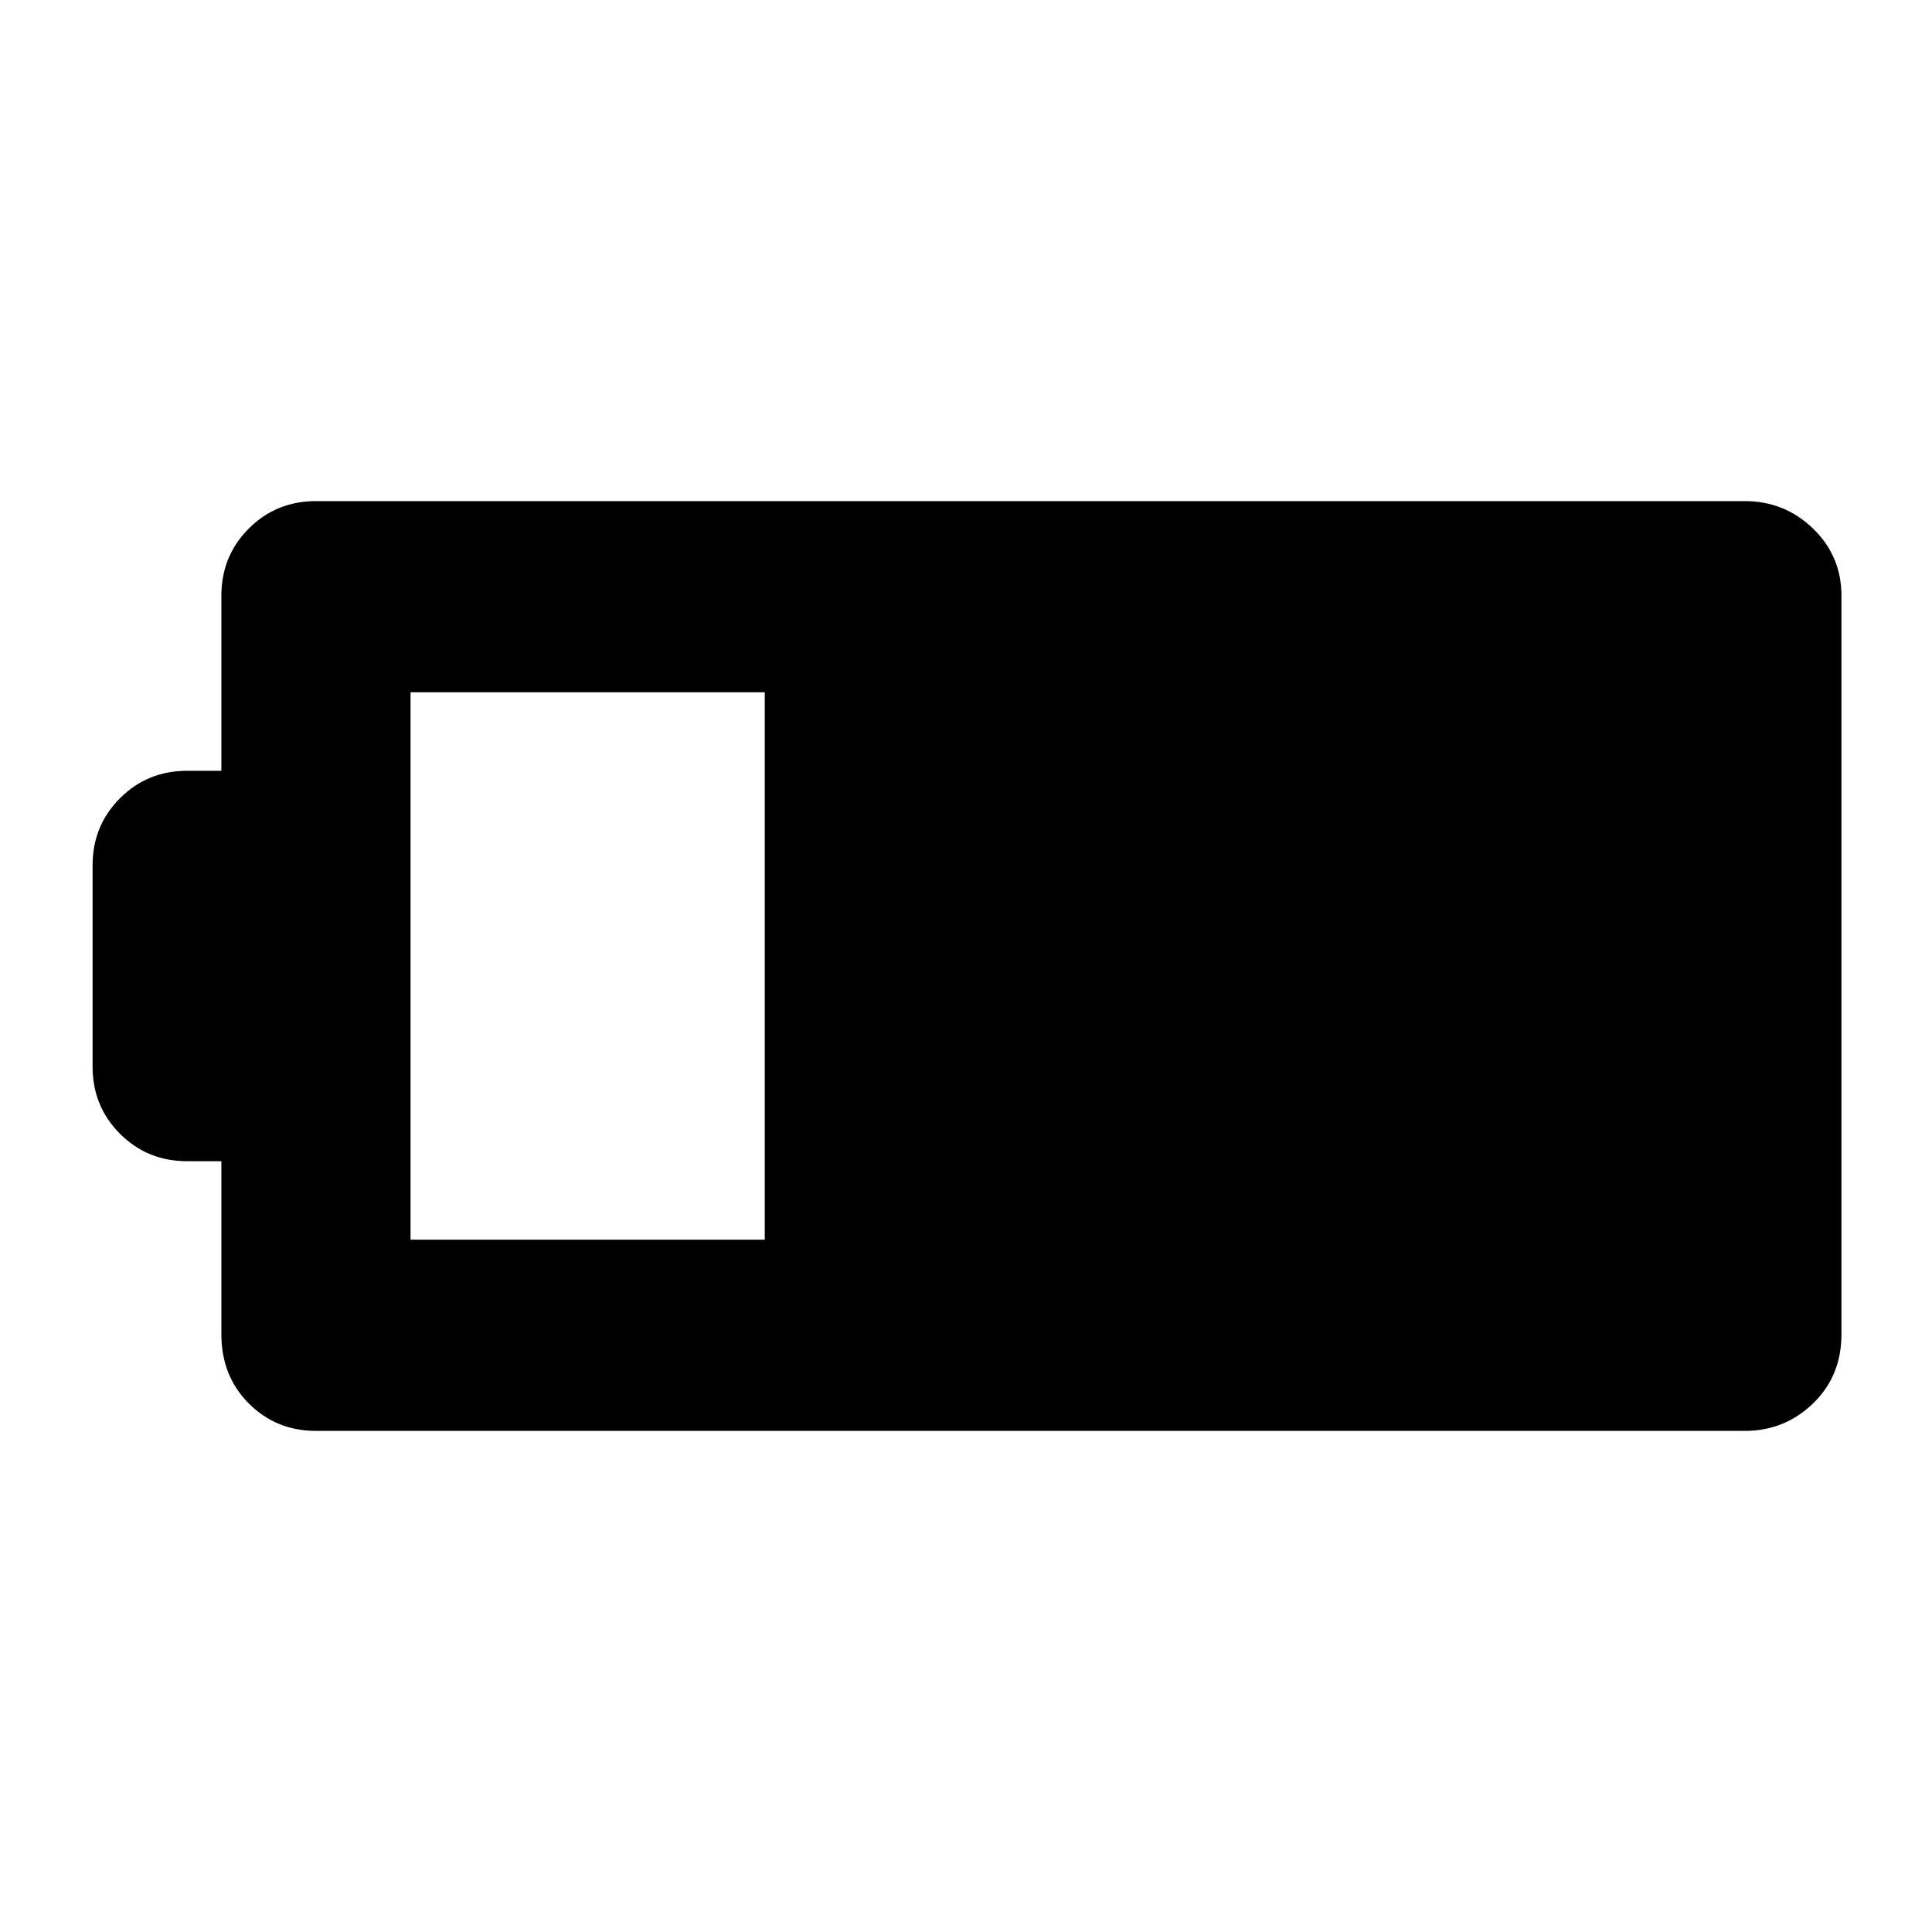 <svg xmlns="http://www.w3.org/2000/svg" width="48" height="48" viewBox="0 96 960 960"><path d="M915 759q0 20.75-14.125 34.375T867 807H157q-19.75 0-33.375-13.625T110 759v-86H93q-19.75 0-33.375-13.625T46 626V526q0-19.75 13.625-33.375T93 479h17v-87q0-19.75 13.625-33.375T157 345h710q19.75 0 33.875 13.625T915 392v367Zm-535-47V440H204v272h176Z"/></svg>